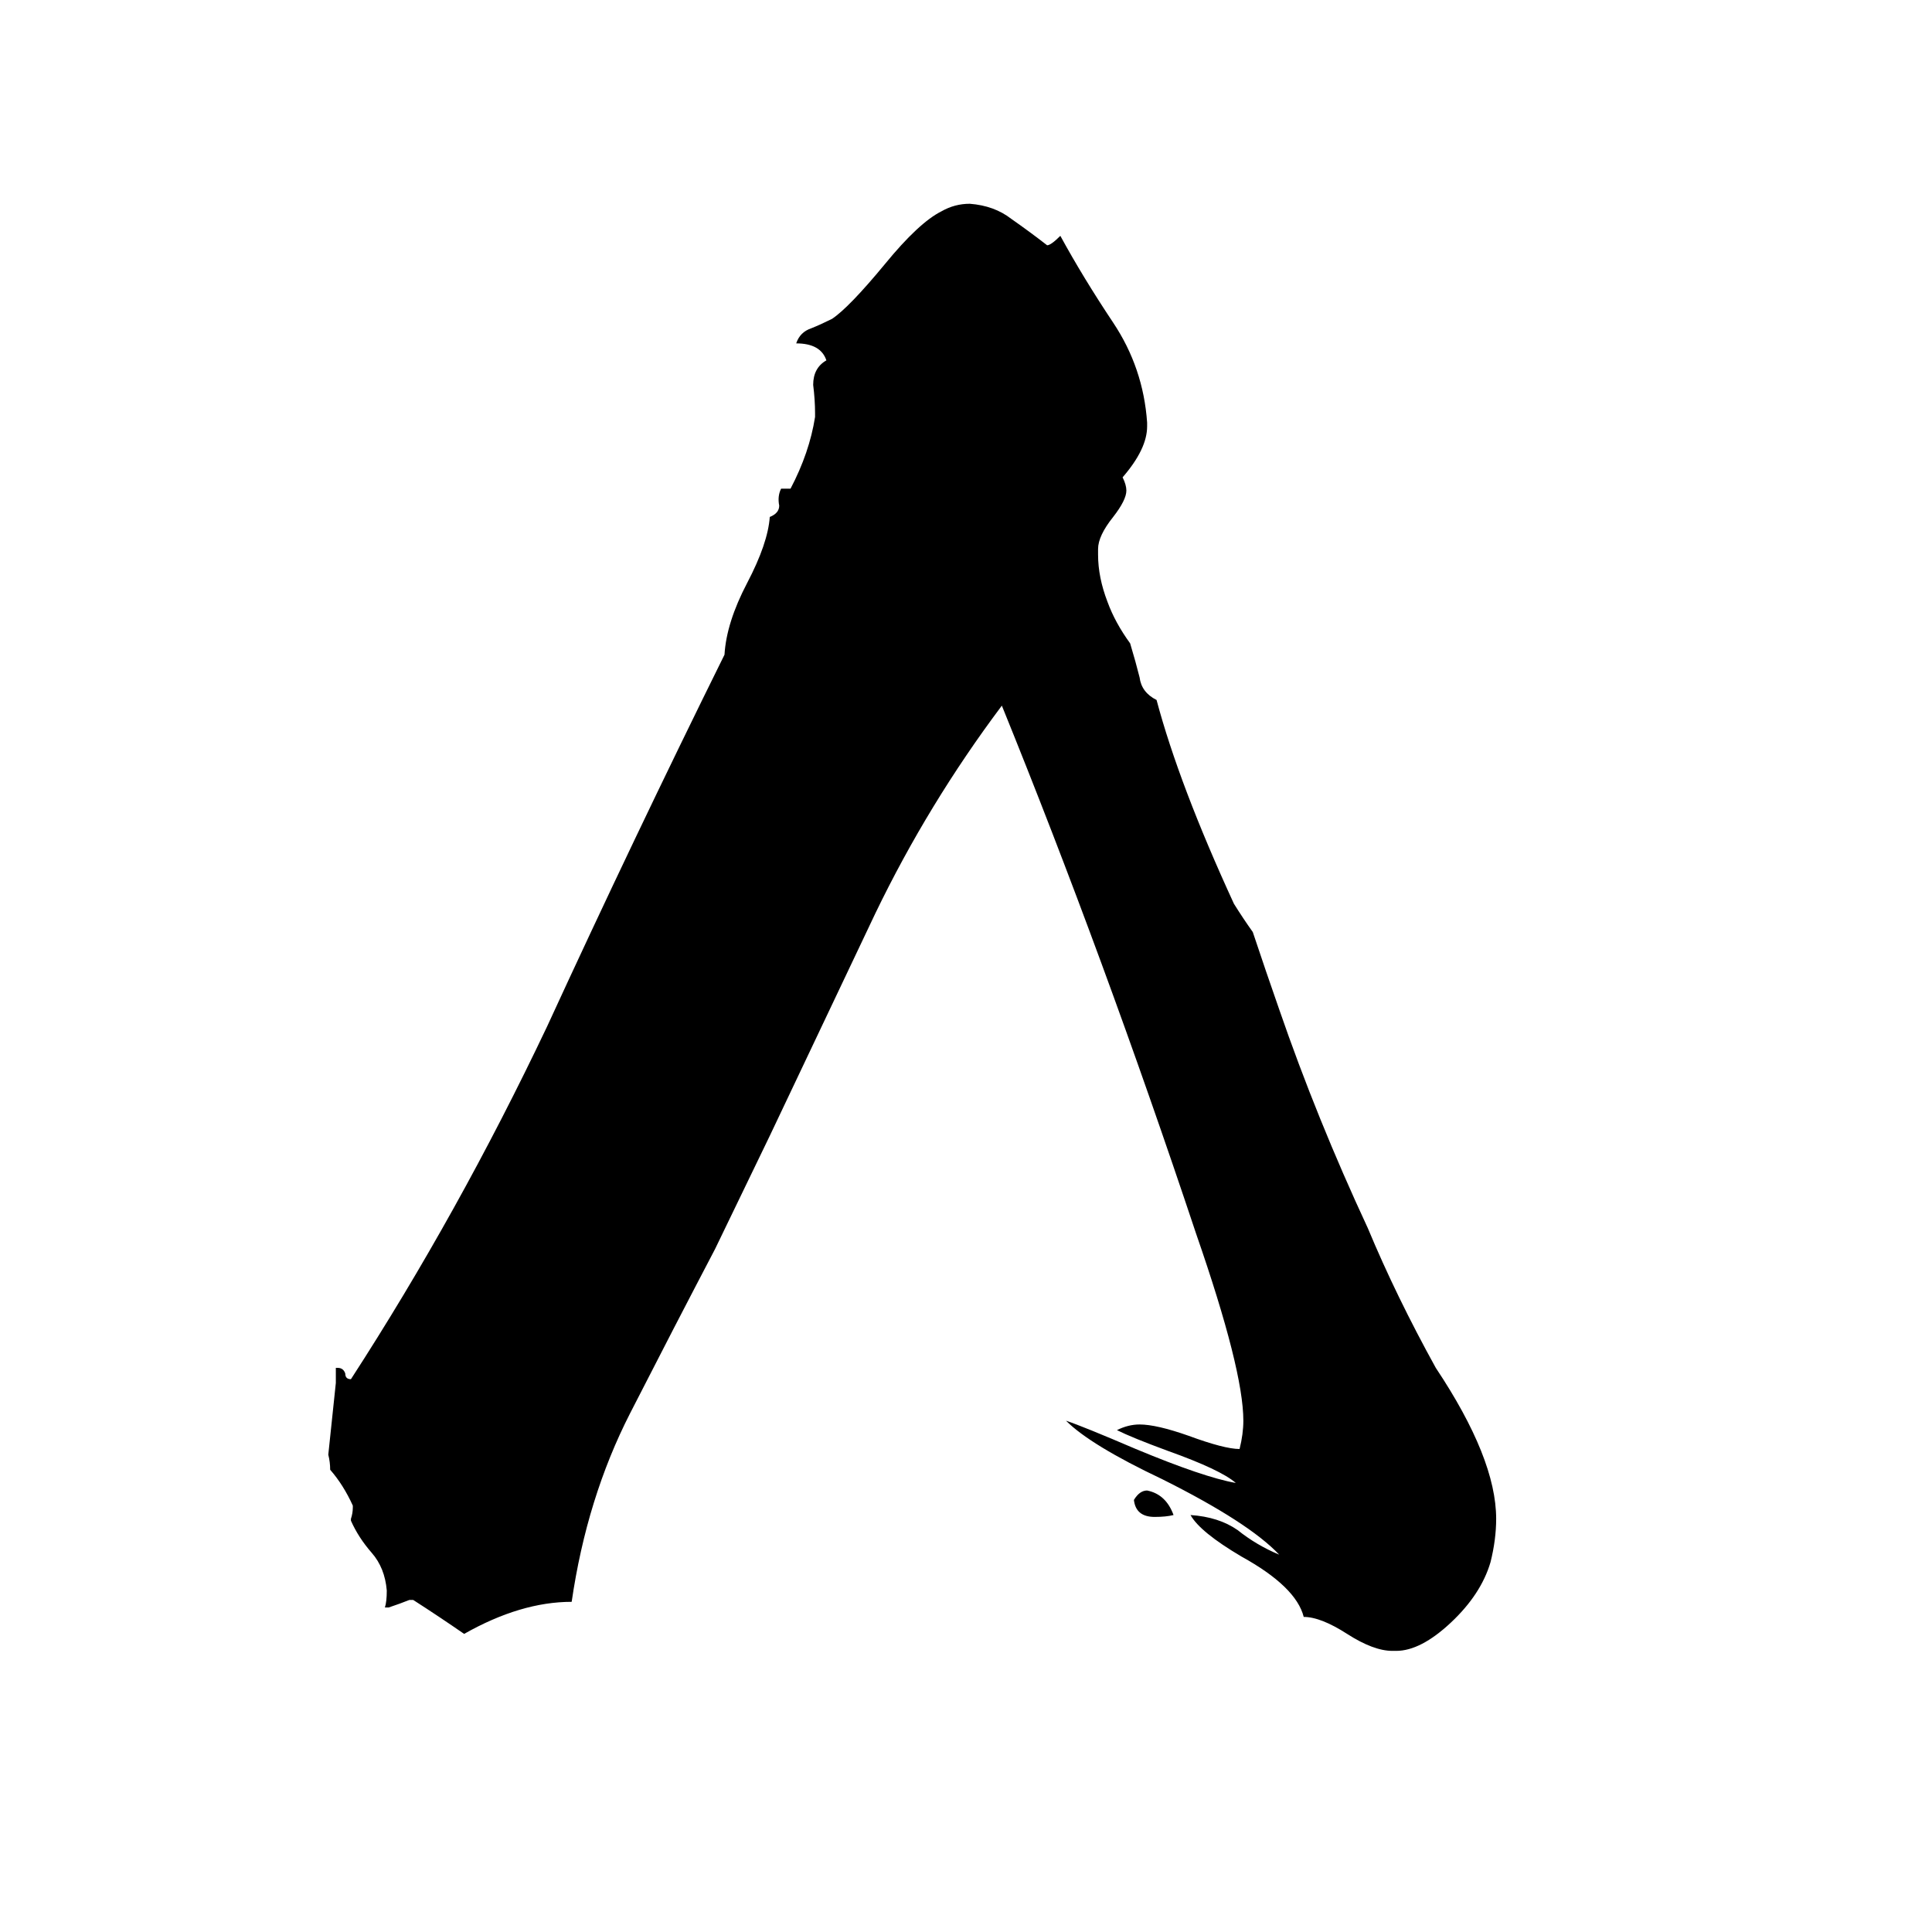 <svg xmlns="http://www.w3.org/2000/svg" viewBox="0 -800 1024 1024">
	<path fill="#000000" d="M740 75H738Q728 75 714 66Q700 57 691 57Q687 41 658 25Q636 12 631 3Q646 4 656 11Q666 19 678 24Q662 7 616 -16Q578 -34 565 -47Q574 -44 602 -32Q638 -17 655 -14Q647 -21 619 -31Q600 -38 592 -42Q598 -45 604 -45Q613 -45 630 -39Q649 -32 657 -32Q659 -40 659 -47Q659 -74 634 -146Q585 -293 531 -426Q492 -374 464 -316Q436 -257 408 -198L379 -138Q357 -96 334 -51Q311 -6 303 49Q276 49 246 66Q233 57 219 48H217Q212 50 206 52H204Q205 49 205 43Q204 31 197 23Q190 15 186 6V5Q187 2 187 -1V-2Q182 -13 175 -21Q175 -25 174 -29Q176 -48 178 -67V-75H179Q182 -75 183 -72Q183 -69 186 -69Q243 -157 290 -256Q336 -356 384 -453Q385 -470 396 -491Q407 -512 408 -526Q413 -528 413 -532Q412 -537 414 -541H419Q429 -560 432 -579V-581Q432 -588 431 -596Q431 -605 438 -609Q435 -618 422 -618Q424 -624 430 -626Q435 -628 441 -631Q450 -637 469 -660Q487 -682 499 -688Q506 -692 514 -692Q527 -691 536 -684Q546 -677 555 -670Q557 -670 562 -675Q574 -653 590 -629Q606 -605 608 -576V-574Q608 -562 595 -547Q597 -543 597 -540Q597 -535 590 -526Q582 -516 582 -509V-506Q582 -494 587 -481Q591 -470 599 -459Q602 -449 604 -441Q605 -433 613 -429Q625 -384 654 -321Q659 -313 664 -306Q671 -285 678 -265Q698 -207 725 -149Q740 -113 761 -75Q793 -27 793 5Q793 16 790 28Q785 45 769 60Q753 75 740 75ZM622 3Q618 4 612 4Q602 4 601 -5Q604 -10 608 -10Q618 -8 622 3Z"/>
</svg>